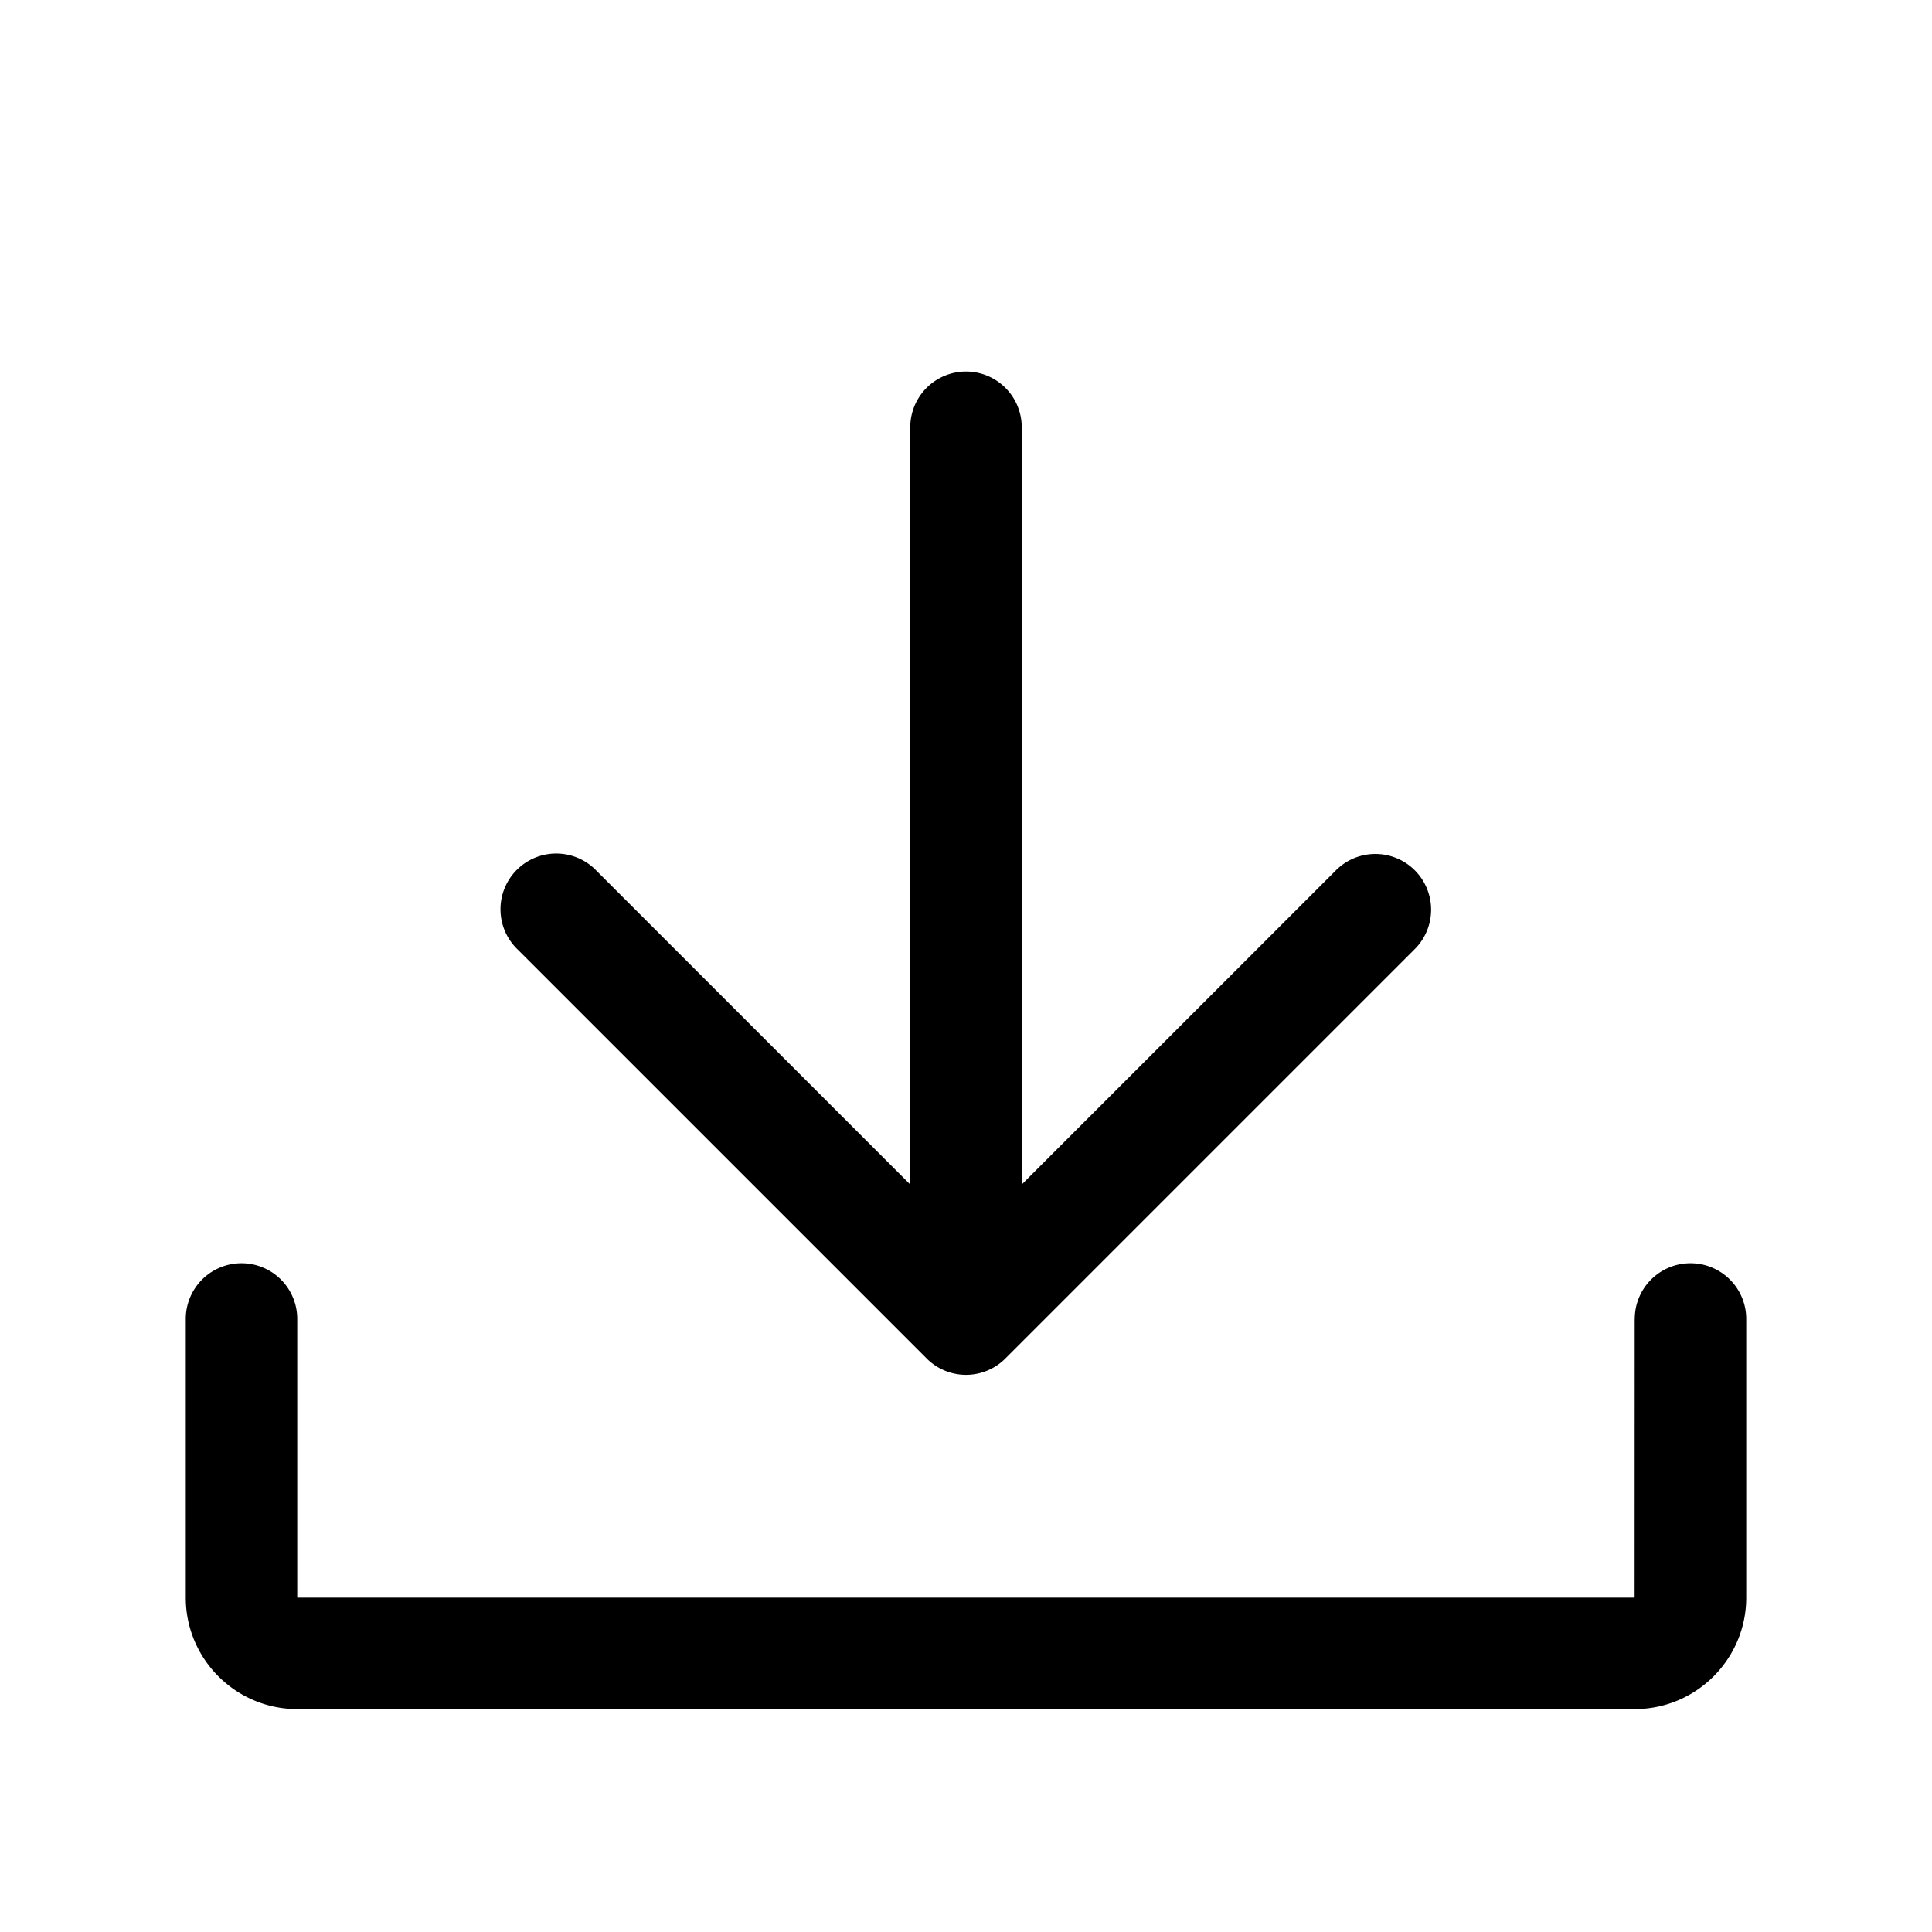 <svg xmlns="http://www.w3.org/2000/svg" width="52" height="52" viewBox="0 0 52 52"><path d="M24.94 36.563a1.495 1.495 0 0 0 2.121 0l11-11a1.5 1.5 0 1 0-2.122-2.12L27.5 31.881V11.5a1.5 1.5 0 0 0-3 0v20.382l-8.44-8.44a1.5 1.5 0 1 0-2.12 2.121l11 11z"/><path d="M45.5 34a1.5 1.5 0 0 0-1.5 1.5h-.002l-.002 7.5H8v-7.5a1.5 1.5 0 1 0-3 0V43c0 1.654 1.346 3 3 3h36c1.654 0 3-1.346 3-3v-7.5a1.5 1.5 0 0 0-1.5-1.5z"/></svg>